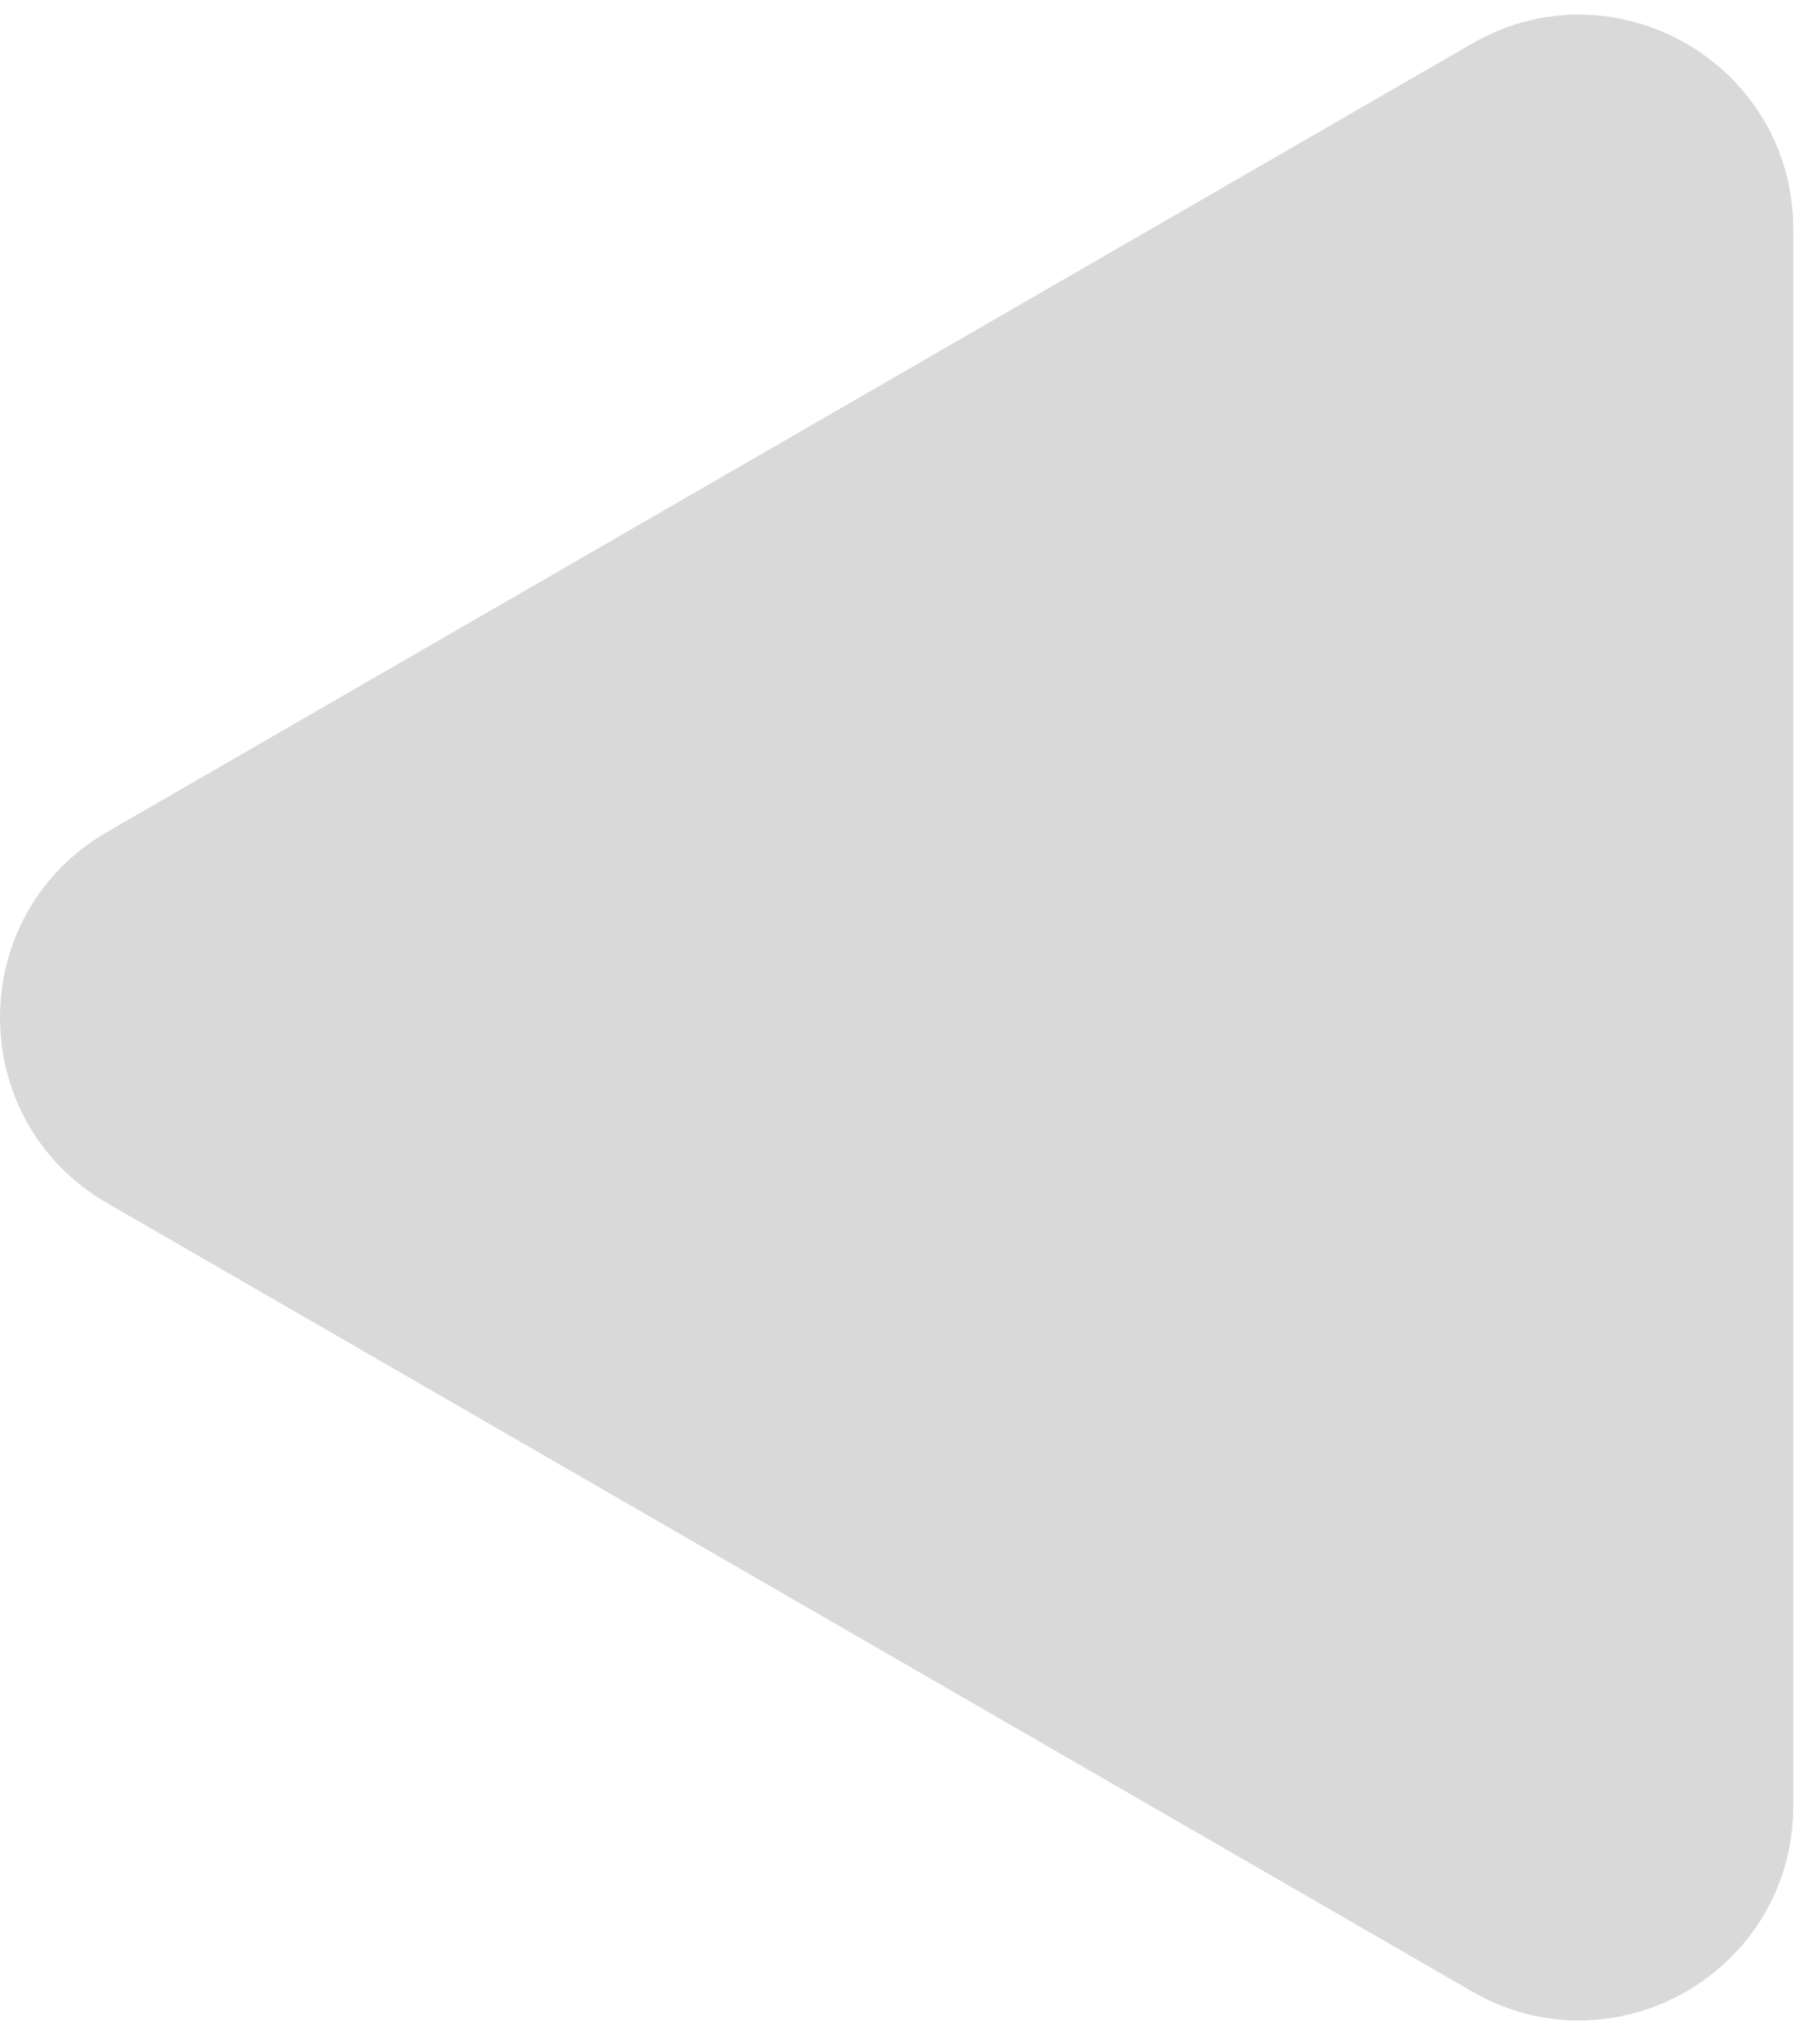 <svg xmlns="http://www.w3.org/2000/svg" width="17" height="19" viewBox="0 0 17 19" fill="none">
    <path d="M1 11.232C-0.333 10.462 -0.333 8.538 1 7.768L13.75 0.407C15.083 -0.363 16.75 0.599 16.75 2.139V16.861C16.75 18.401 15.083 19.363 13.75 18.593L1 11.232Z" fill="#D9D9D9"/>
</svg>